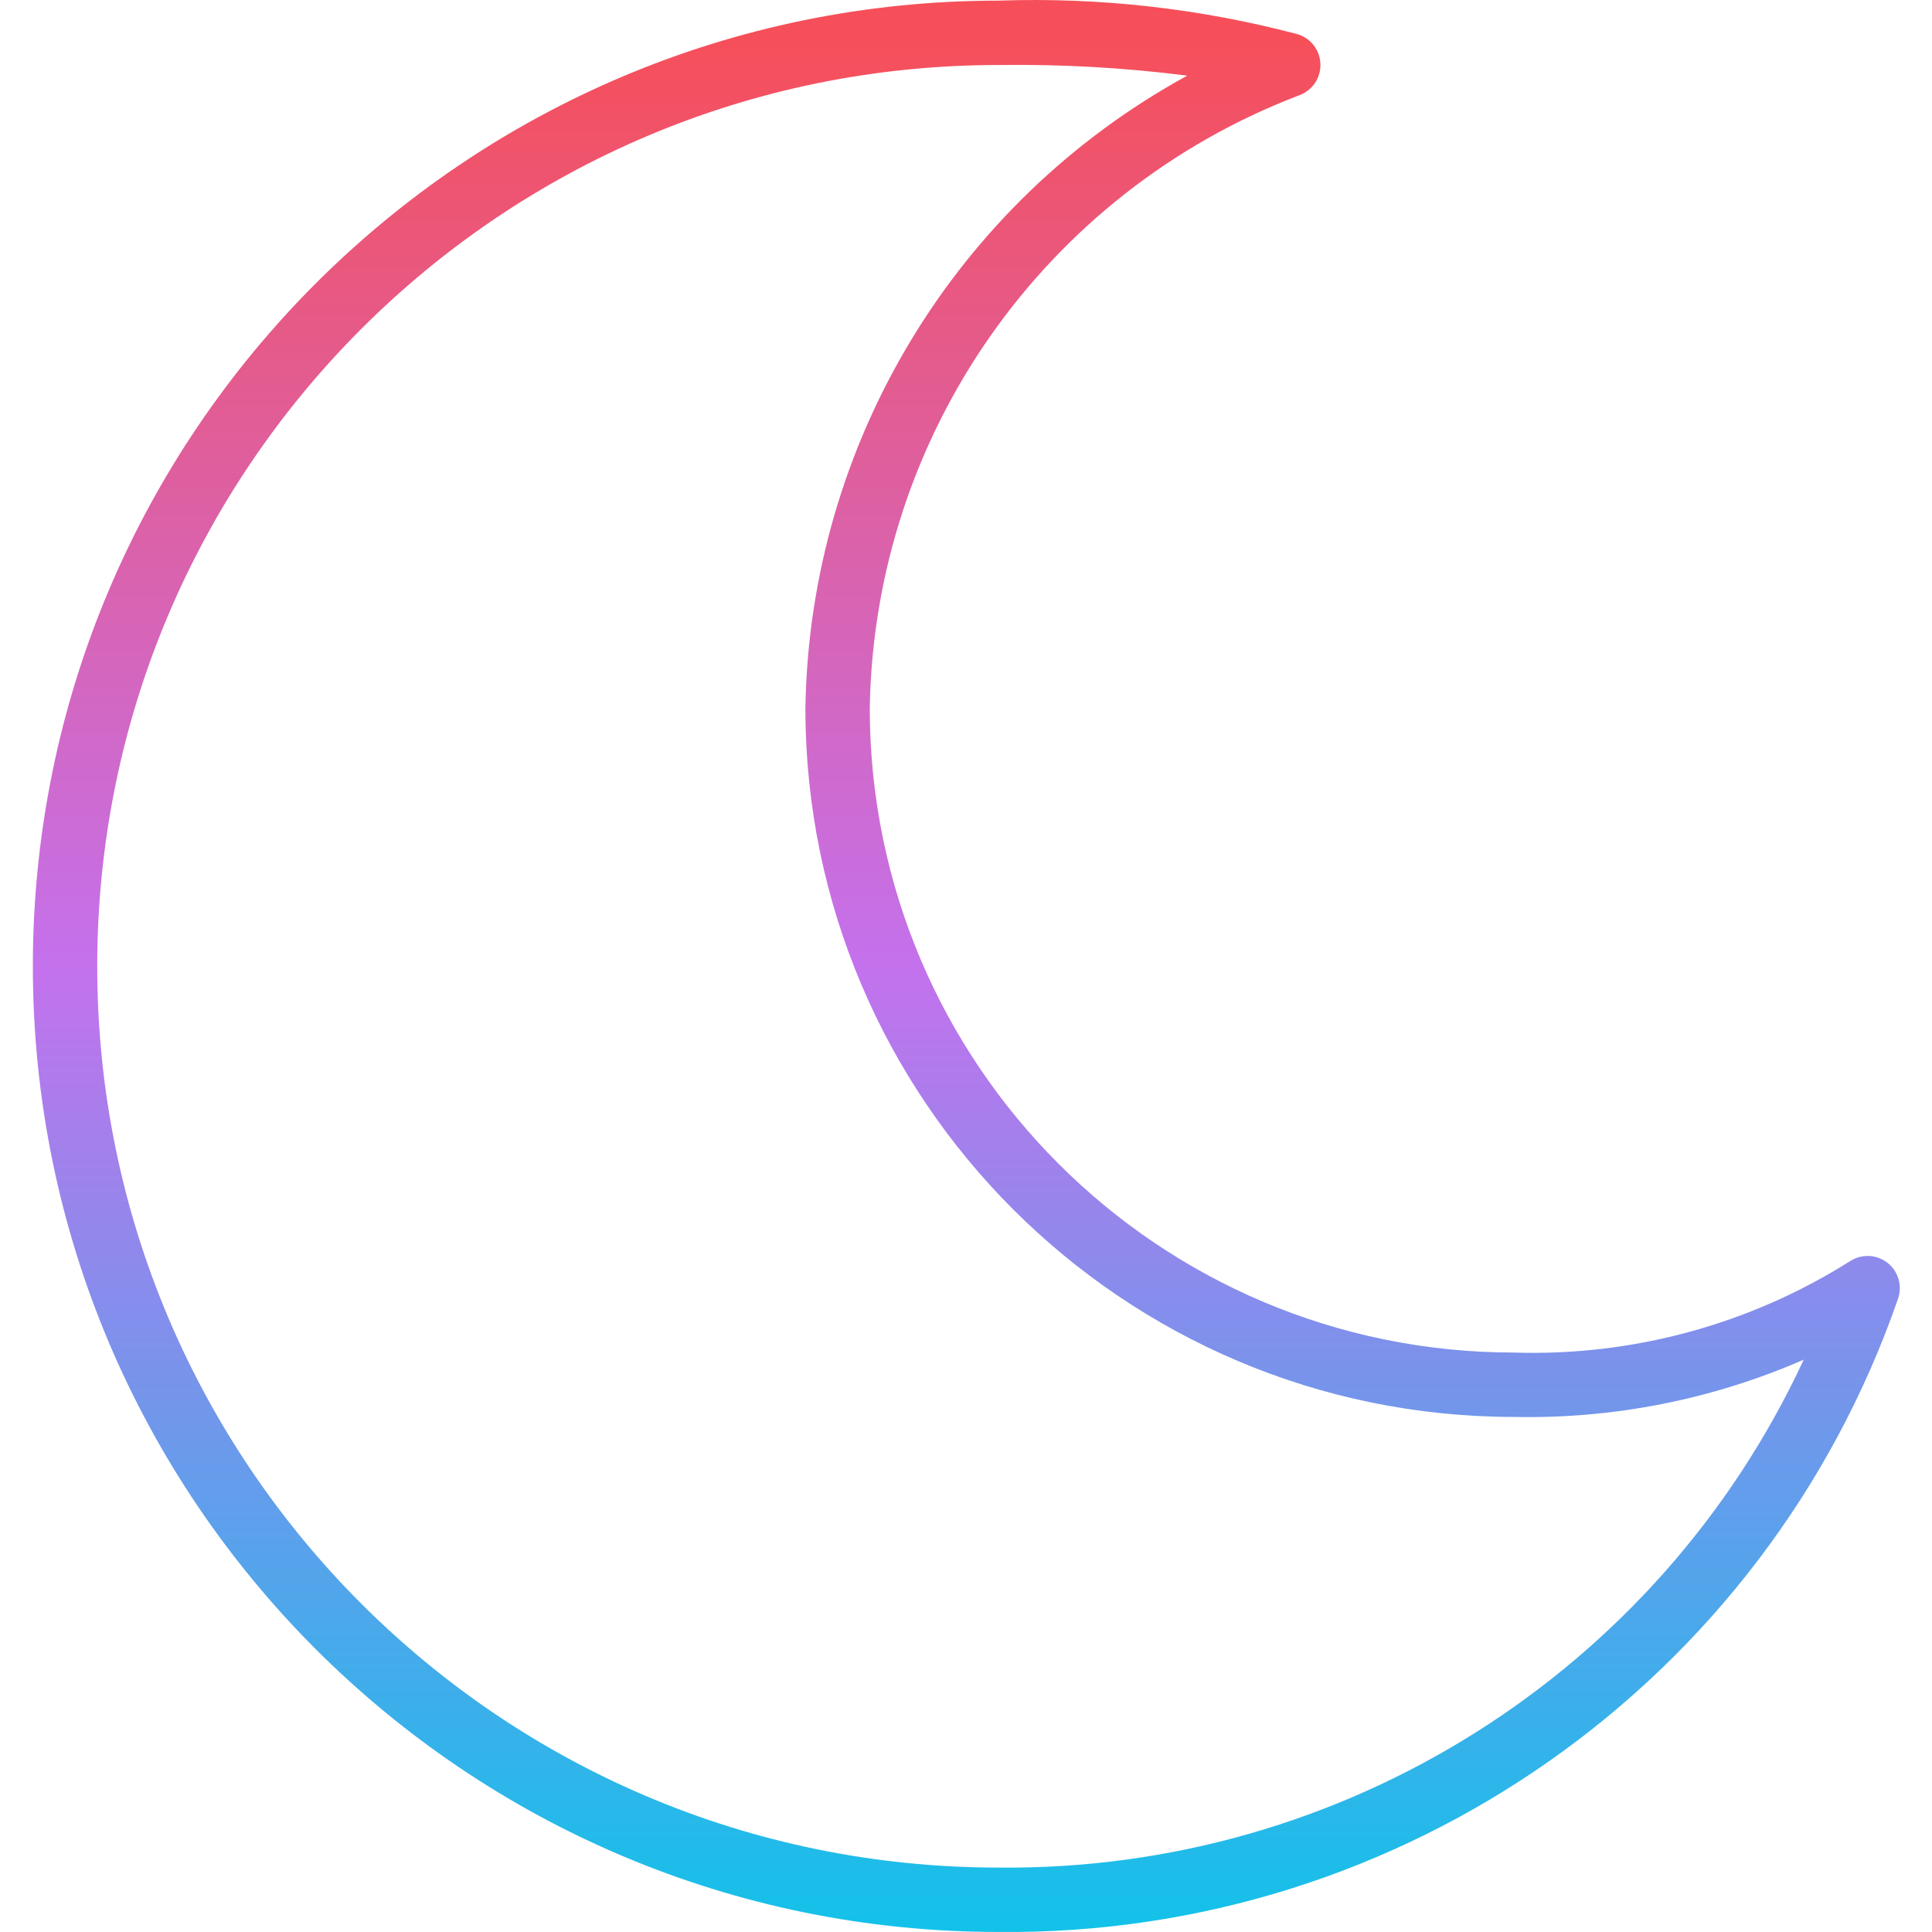 <svg height="480pt" viewBox="-8 0 480 480.167" width="480pt" xmlns="http://www.w3.org/2000/svg" xmlns:xlink="http://www.w3.org/1999/xlink"><linearGradient id="a" gradientUnits="userSpaceOnUse" x1="232.084" x2="232.084" y1="480.155" y2=".155"><stop offset="0" stop-color="#12c2e9"/><stop offset=".5" stop-color="#c471ed"/><stop offset=".982" stop-color="#f64f59"/></linearGradient><path d="m240.082 480.156c100.586 1.043 190.586-62.305 223.547-157.336 1.141-3.23.105-6.824-2.582-8.949-2.684-2.121-6.422-2.301-9.301-.445-24.988 15.77-54.129 23.688-83.664 22.73-88.32-.102-159.898-71.68-160-160 1.02-67.902 43.328-128.32 106.785-152.496 3.211-1.188 5.309-4.285 5.219-7.707-.086-3.422-2.336-6.406-5.602-7.43-24.258-6.422-49.324-9.242-74.402-8.367-132.547 0-240 107.449-240 240 0 132.547 107.453 240 240 240zm0-464c15.68-.219 31.359.664 46.914 2.645-57.68 31.52-93.938 91.633-94.914 157.355.113 97.156 78.844 175.887 176 176 24.789.535 49.398-4.32 72.121-14.234-36.109 77.746-114.402 127.133-200.121 126.234-123.711 0-224-100.289-224-224 0-123.715 100.289-224 224-224zm0 0" fill="url(#a)"/></svg>